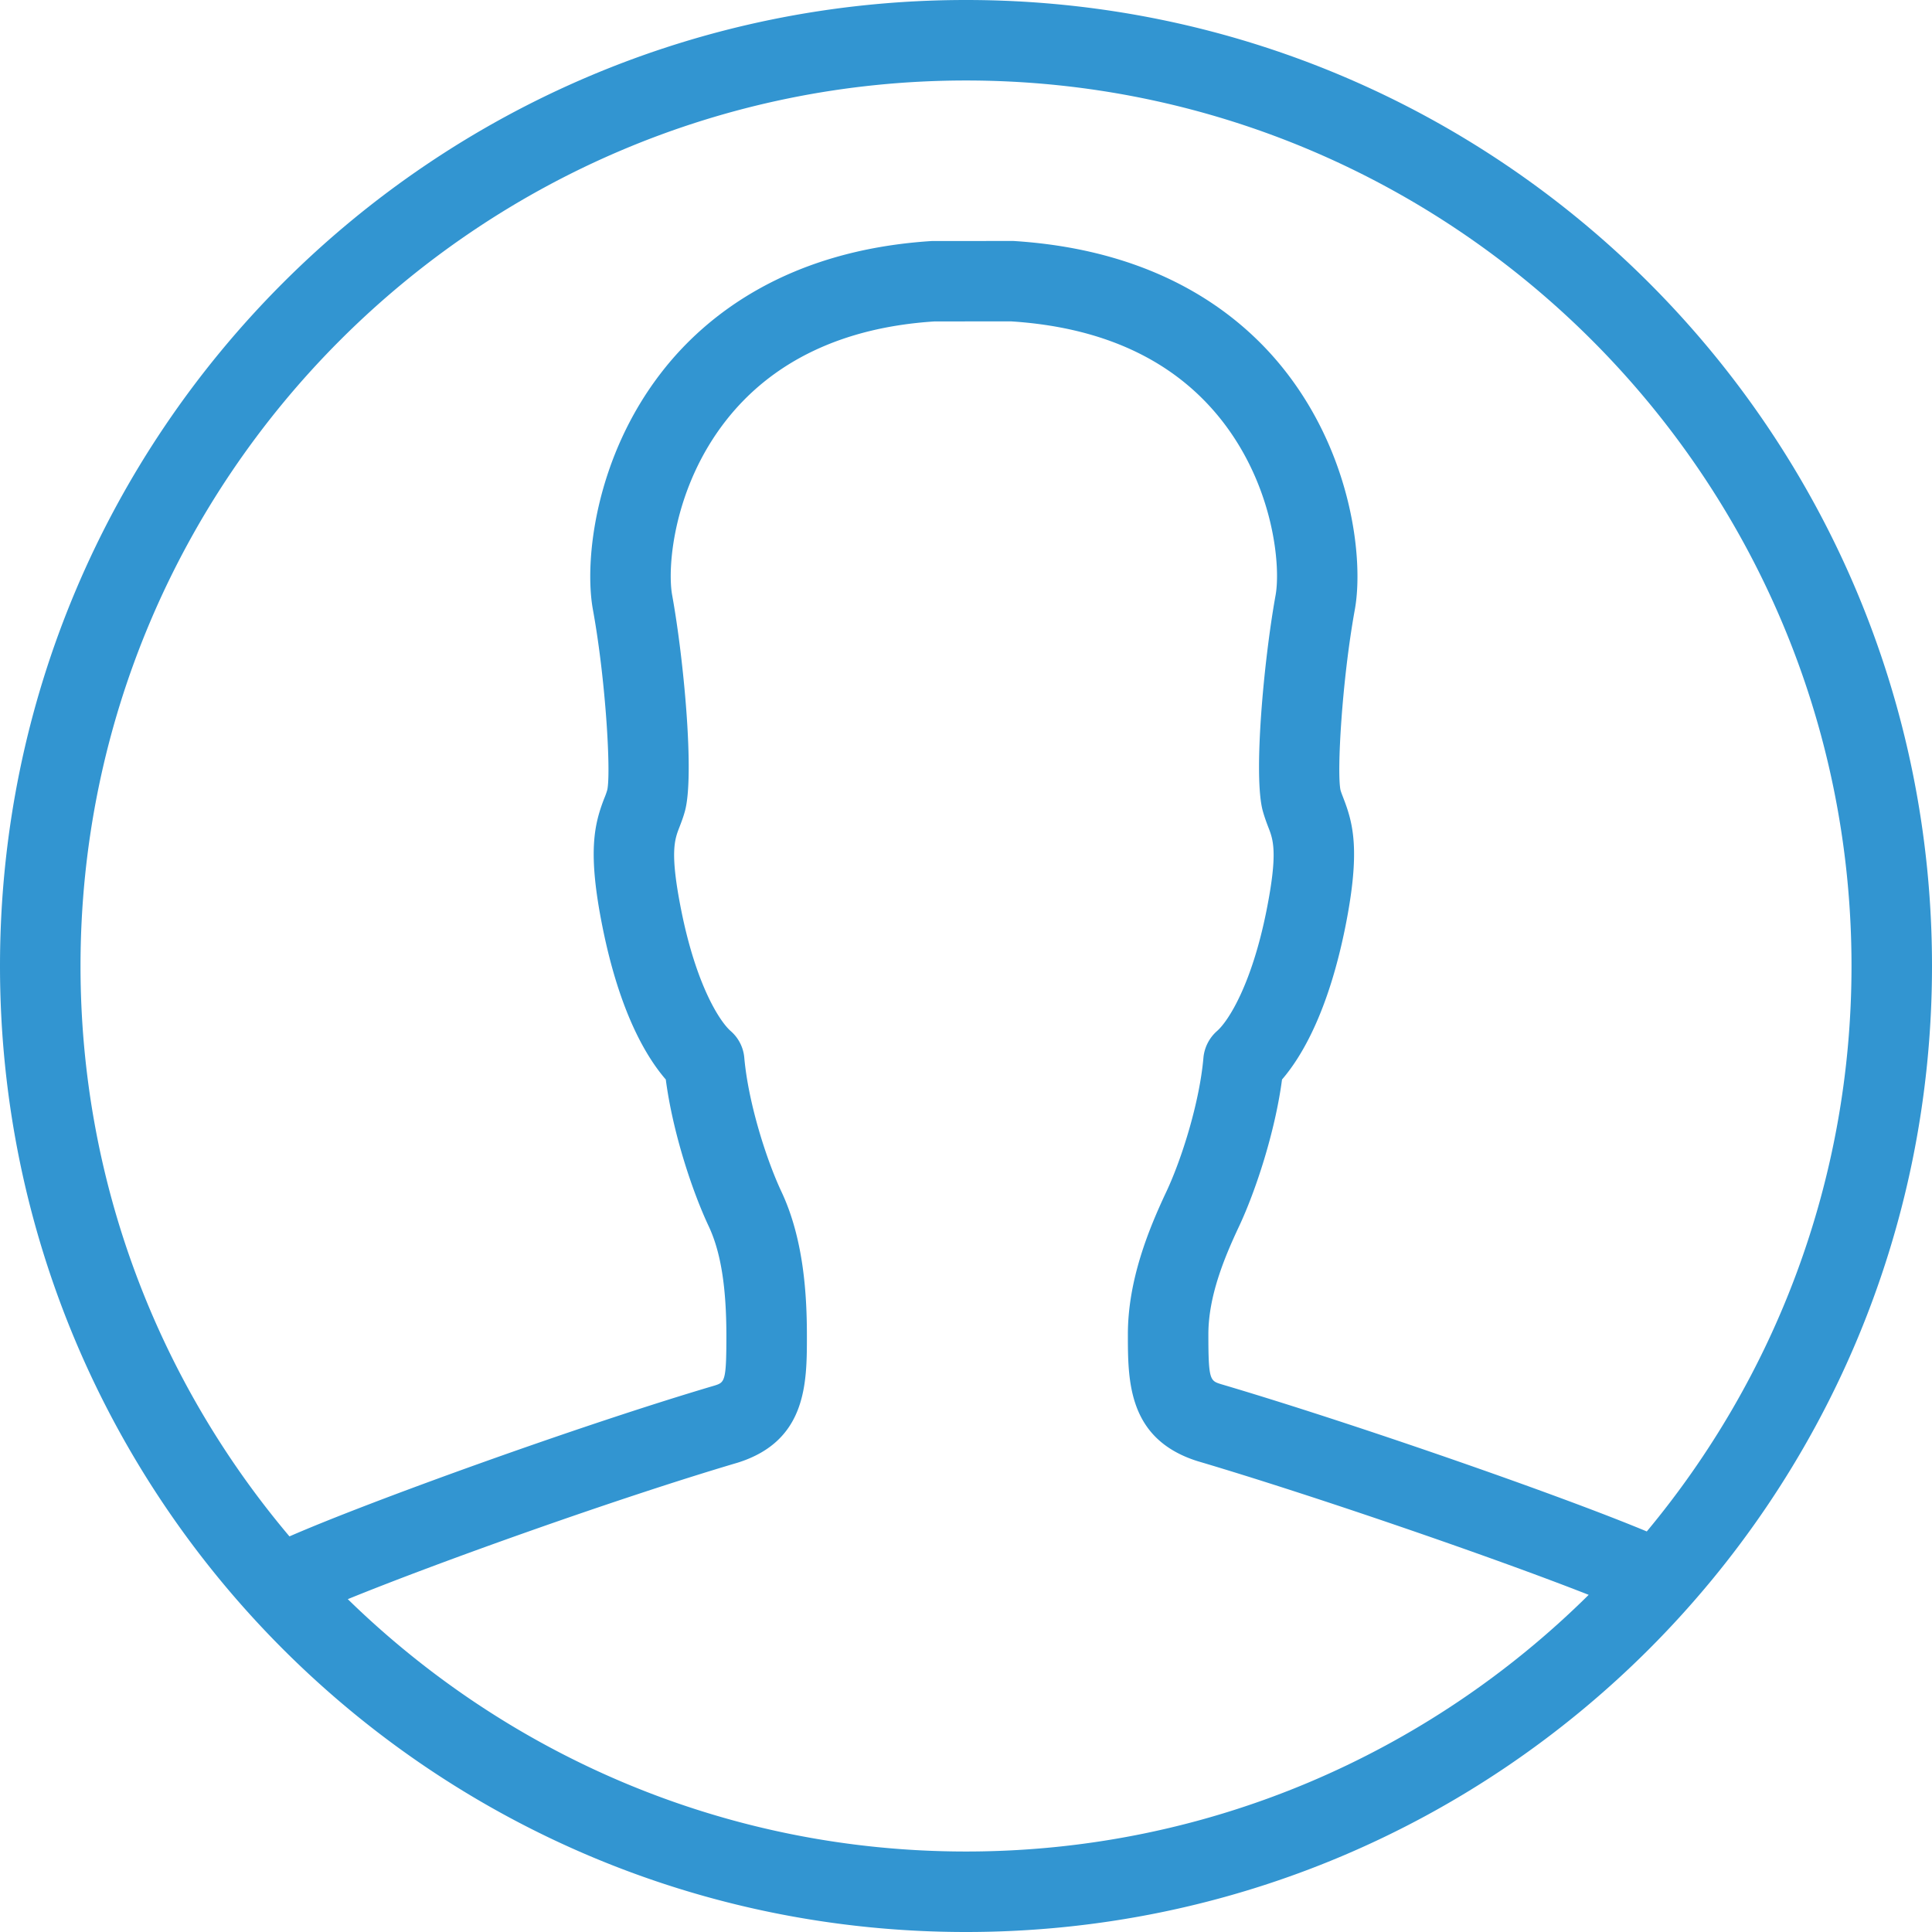 <svg xmlns="http://www.w3.org/2000/svg" width="80" height="80"><g clip-path="url(#clip-8e04c3a1-d065-44ae-a738-8764024b455e)"><path fill="#3295d1" d="M14.401 66.218c3.754-1.533 11.237-4.202 16.152-5.654 2.859-.901 2.859-3.308 2.859-5.242 0-1.603-.111-3.967-1.049-5.965-.644-1.369-1.38-3.716-1.543-5.553a1.652 1.652 0 00-.563-1.11c-.472-.414-1.432-1.928-2.044-4.98-.485-2.418-.28-2.947-.081-3.458.084-.218.166-.433.231-.675.4-1.464-.046-6.27-.53-8.936-.212-1.159.055-4.451 2.223-7.225 1.943-2.485 4.885-3.87 8.639-4.11l3.16-.003c3.855.243 6.797 1.628 8.744 4.113 2.168 2.774 2.432 6.066 2.22 7.227-.482 2.664-.931 7.47-.53 8.932.068.244.146.459.23.677.2.51.404 1.04-.078 3.457-.611 3.053-1.575 4.567-2.047 4.98a1.68 1.68 0 00-.563 1.11c-.16 1.838-.895 4.185-1.54 5.554-.739 1.57-1.588 3.662-1.588 5.896 0 1.934 0 4.341 2.887 5.251 4.704 1.39 12.223 3.973 16.194 5.535C59.154 72.604 50.042 76.667 40 76.667c-9.951 0-18.984-3.99-25.599-10.45zm25.6-62.885c20.217 0 36.666 16.449 36.666 36.667 0 8.895-3.187 17.059-8.477 23.414-3.656-1.526-12.285-4.521-17.627-6.098-.456-.143-.527-.166-.527-2.062 0-1.566.644-3.143 1.273-4.478.68-1.45 1.487-3.888 1.777-6.076.81-.94 1.914-2.796 2.624-6.333.621-3.117.332-4.25-.082-5.315-.042-.113-.088-.223-.12-.334-.157-.731.058-4.528.592-7.474.368-2.022-.094-6.32-2.877-9.876-1.758-2.248-5.12-5.007-11.263-5.39l-3.37.002c-6.038.381-9.404 3.14-11.161 5.388-2.784 3.556-3.246 7.855-2.878 9.874.537 2.948.749 6.745.596 7.461a2.813 2.813 0 01-.124.349c-.41 1.064-.703 2.198-.078 5.315.706 3.537 1.81 5.393 2.624 6.333.286 2.188 1.094 4.626 1.777 6.076.498 1.061.732 2.505.732 4.546 0 1.896-.071 1.919-.498 2.054-5.524 1.63-14.316 4.808-17.594 6.243C6.592 57.234 3.334 48.992 3.334 40 3.334 19.782 19.782 3.333 40 3.333zM40 0C17.906 0 0 17.907 0 40s17.906 40 40 40c22.092 0 40-17.908 40-40C80 17.907 62.093 0 40 0z"/></g></svg>
